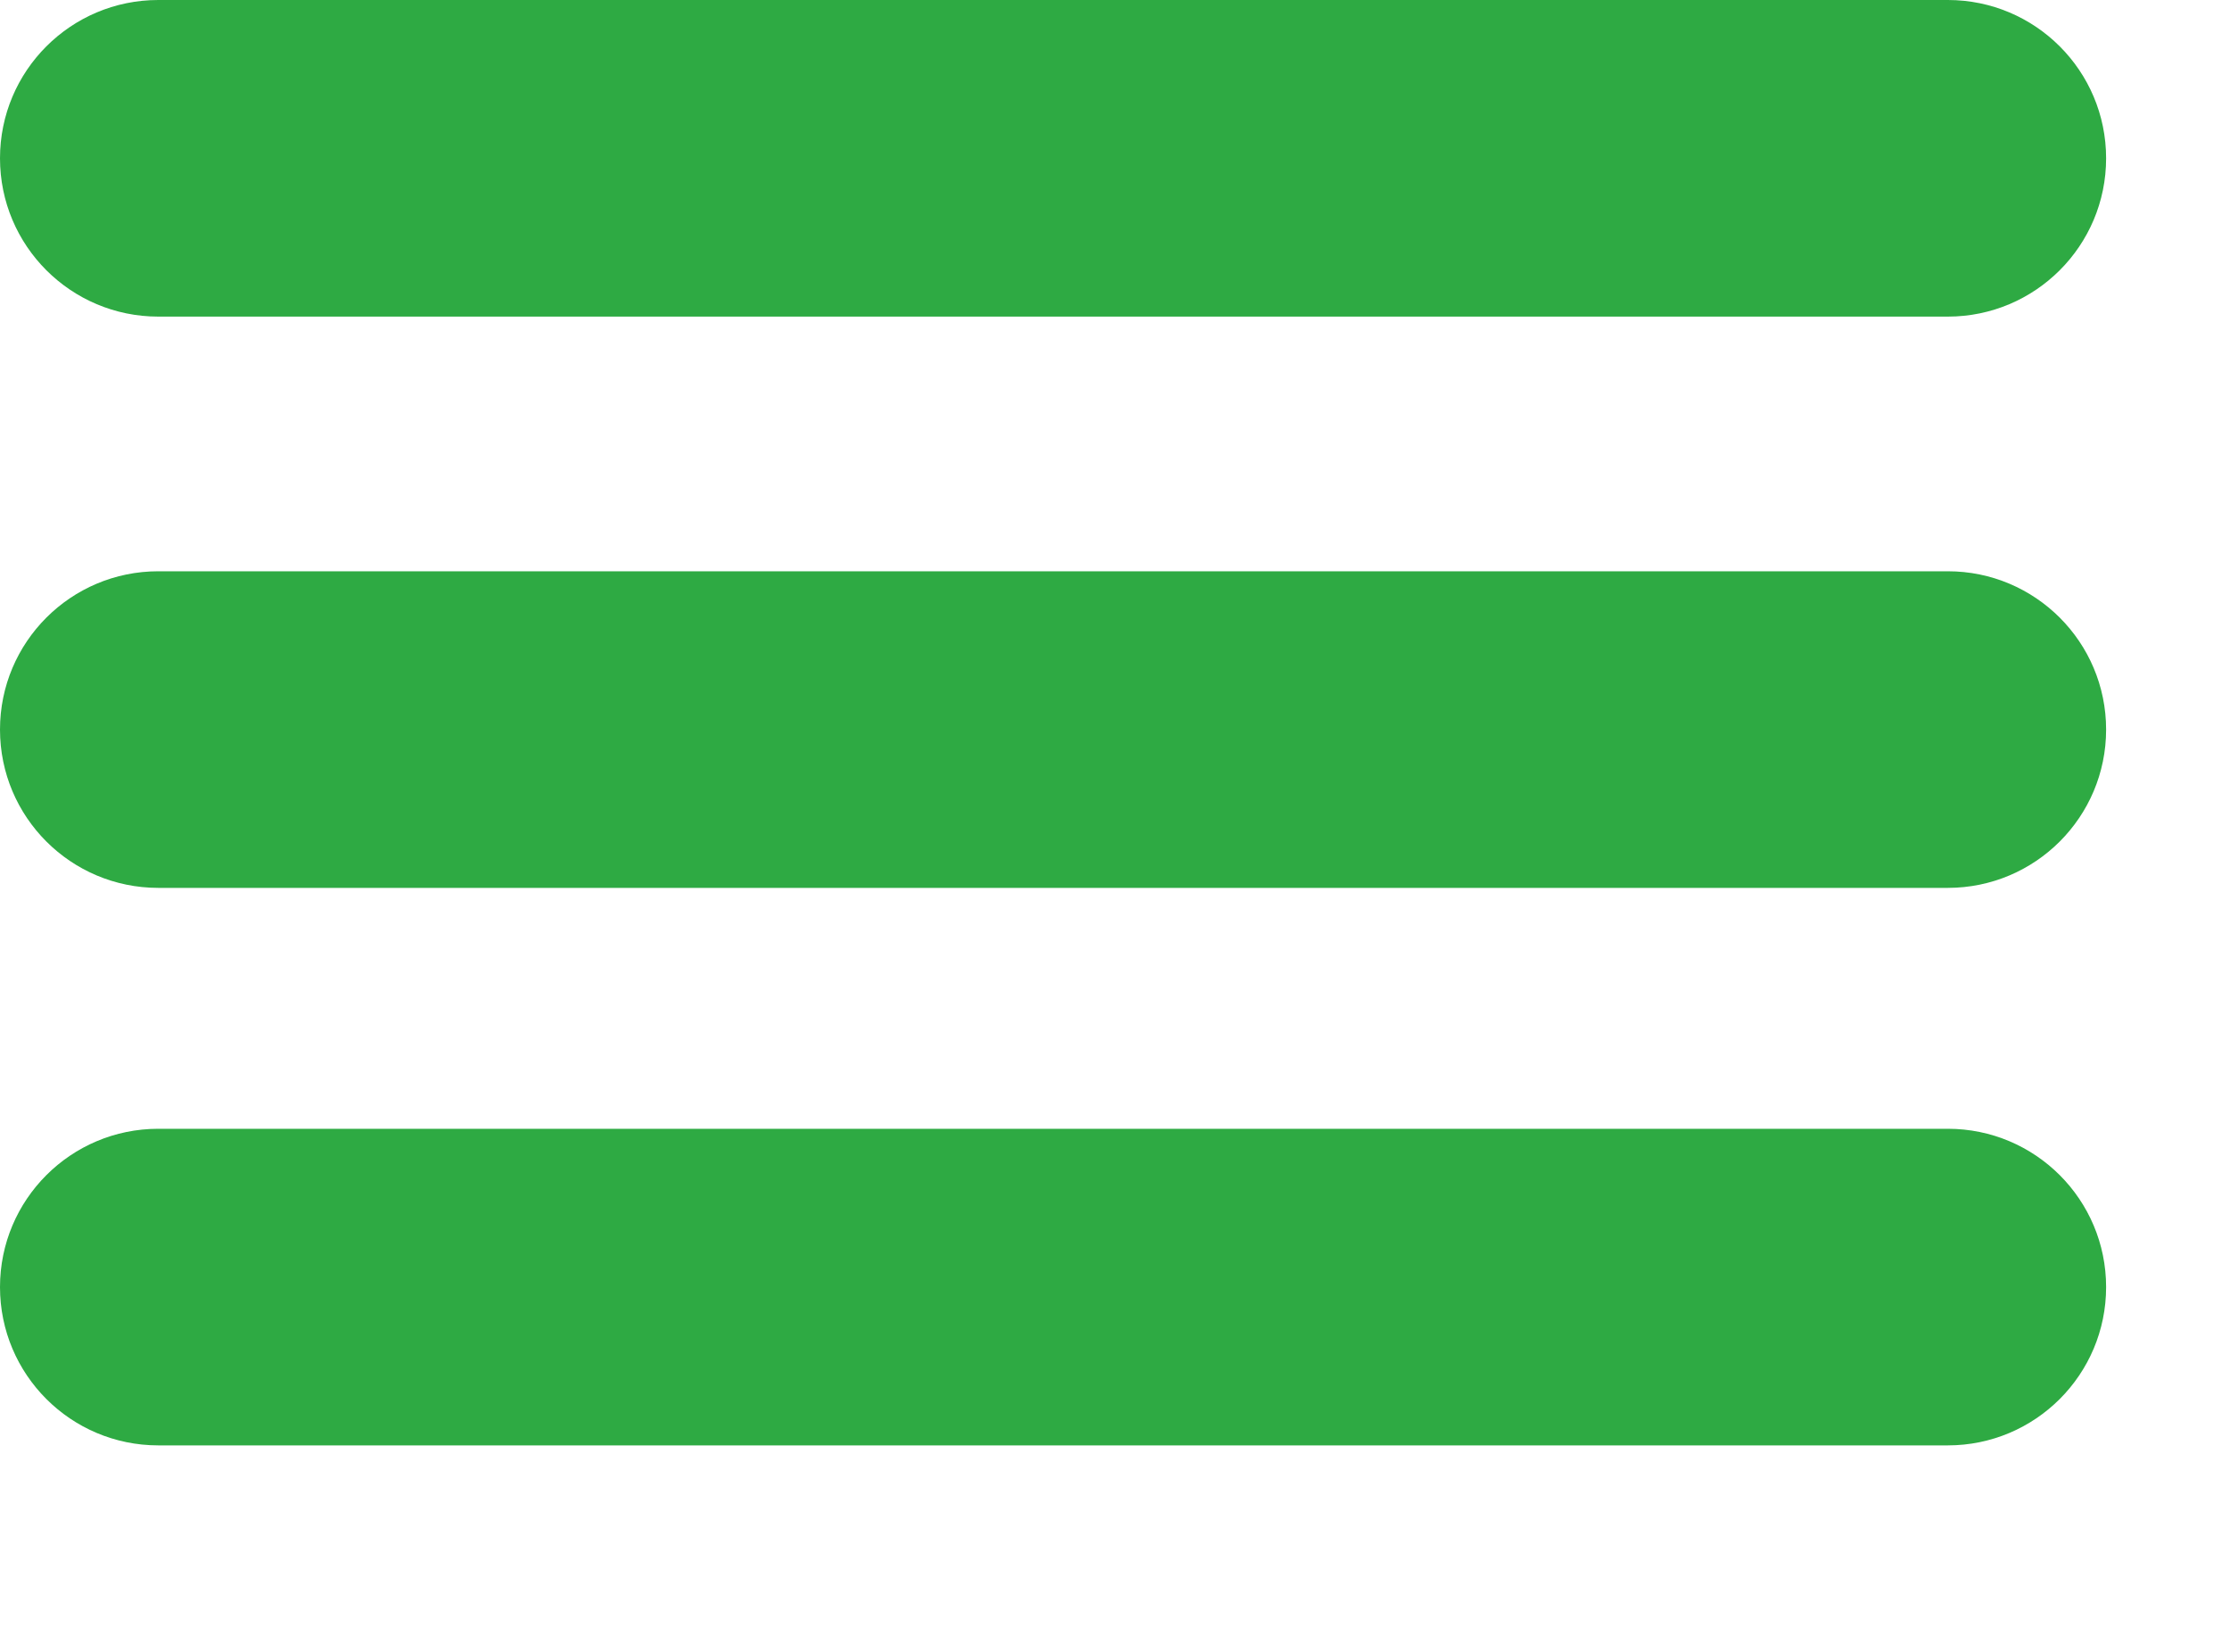<?xml version="1.0" encoding="utf-8"?>
<!-- Generator: Adobe Illustrator 15.0.0, SVG Export Plug-In  -->
<!DOCTYPE svg PUBLIC "-//W3C//DTD SVG 1.1//EN" "http://www.w3.org/Graphics/SVG/1.1/DTD/svg11.dtd">
<svg version="1.1"
	 xmlns="http://www.w3.org/2000/svg" xmlns:xlink="http://www.w3.org/1999/xlink" xmlns:a="http://ns.adobe.com/AdobeSVGViewerExtensions/3.0/"
	 x="0px" y="0px" width="81px" height="60px" viewBox="0 0 81 60" enable-background="new 0 0 81 60" xml:space="preserve">
<defs>
</defs>
<path fill="#2EAA43" d="M76.5,5.75c0,3.176-2.574,5.75-5.75,5.75h-65C2.574,11.5,0,8.926,0,5.75l0,0C0,2.574,2.574,0,5.75,0h65
	C73.926,0,76.5,2.574,76.5,5.75L76.5,5.75z"/>
<path fill="#2EAA43" d="M76.5,46.75c0,3.176-2.574,5.75-5.75,5.75h-65C2.574,52.5,0,49.926,0,46.75l0,0C0,43.574,2.574,41,5.75,41
	h65C73.926,41,76.5,43.574,76.5,46.75L76.5,46.75z"/>
<path fill="#2EAA43" d="M76.5,26.5c0,3.176-2.574,5.75-5.75,5.75h-65C2.574,32.25,0,29.676,0,26.5l0,0c0-3.176,2.574-5.75,5.75-5.75
	h65C73.926,20.75,76.5,23.324,76.5,26.5L76.5,26.5z"/>
</svg>
